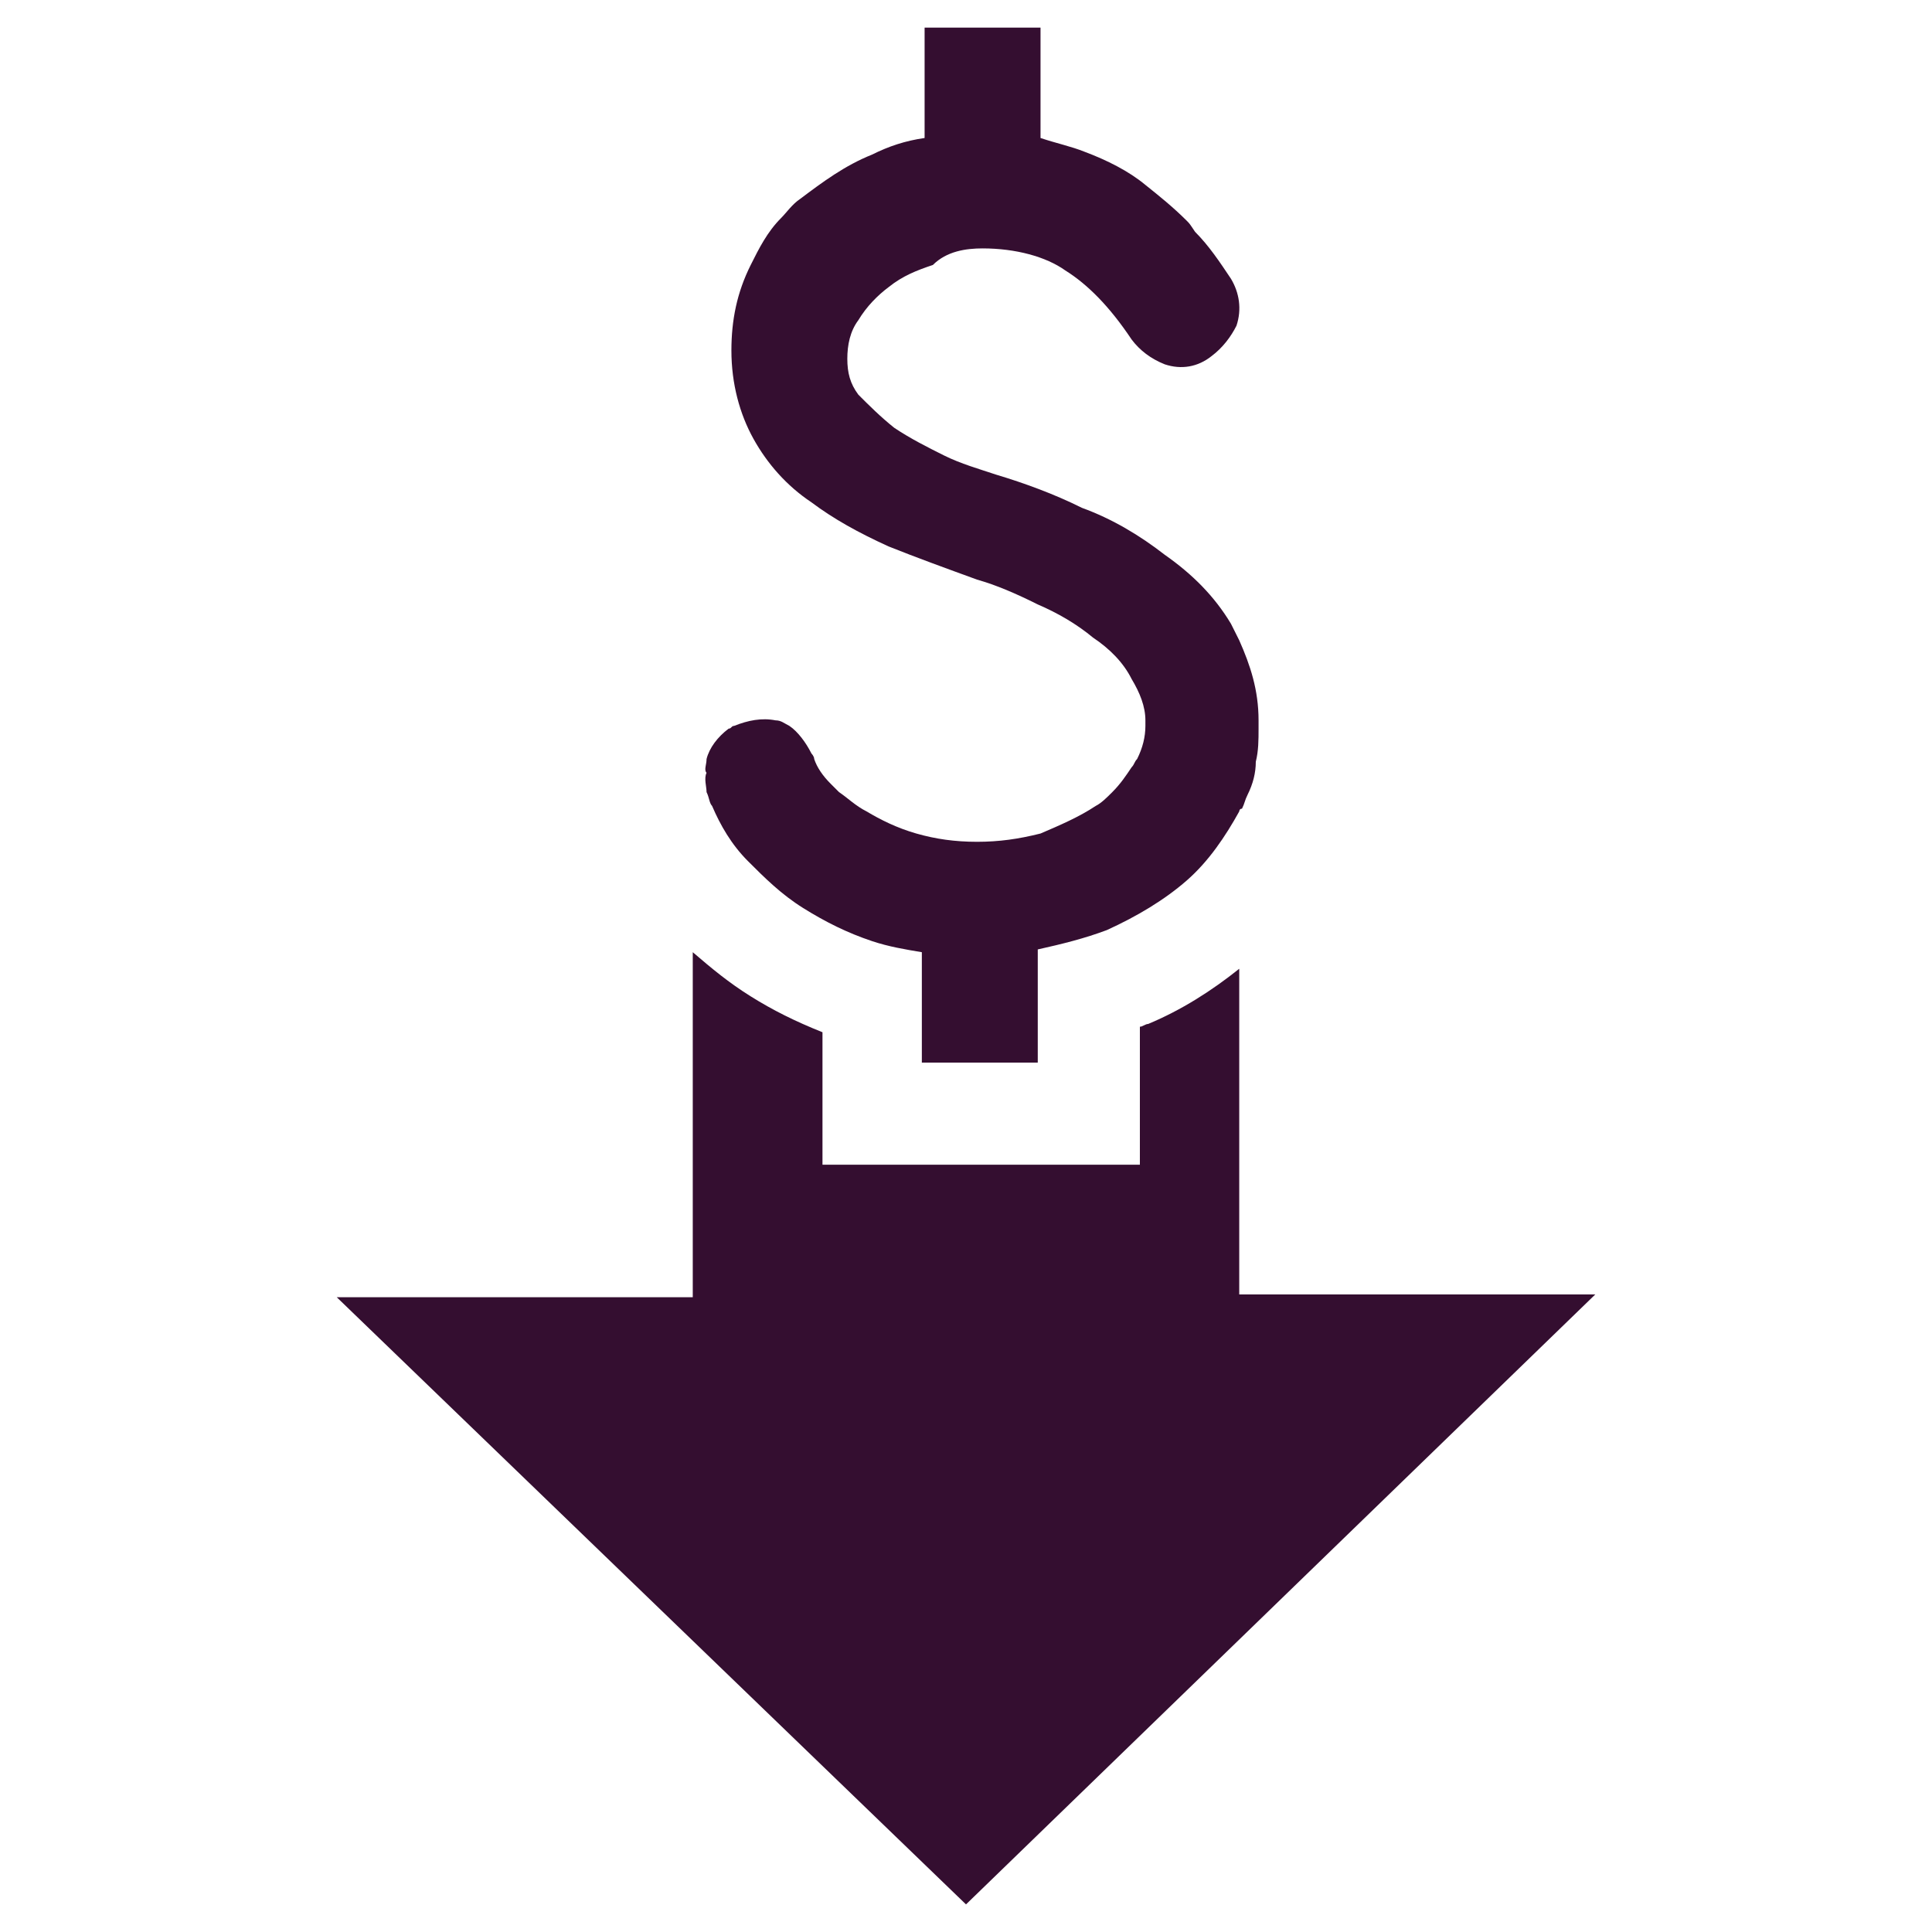 <?xml version="1.0" encoding="utf-8"?>
<!-- Generator: Adobe Illustrator 21.0.2, SVG Export Plug-In . SVG Version: 6.00 Build 0)  -->
<svg version="1.1" id="Layer_1" xmlns="http://www.w3.org/2000/svg" xmlns:xlink="http://www.w3.org/1999/xlink" x="0px" y="0px"
	 viewBox="0 0 70 70" style="enable-background:new 0 0 70 70;" xml:space="preserve">
<style type="text/css">
	.st0{display:none;}
	.st1{display:inline;fill:#62AEC9;}
	.st2{fill:#340E30;}
	.st3{display:inline;fill:#340E30;}
	.st4{display:inline;fill:#B3B3B3;}
</style>
<g class="st0">
	<path class="st1" d="M44.9,46.9V35.1c-1,0.8-2.1,1.5-3.3,2c-0.1,0-0.2,0.1-0.3,0.1v5H29.8v-4.8c-1-0.4-1.8-0.8-2.6-1.3
		c-0.8-0.5-1.4-1-2.1-1.6V47H12.2L35,69l22.8-22.1H44.9z"/>
	<path class="st1" d="M25.6,28.7c0.1,0.2,0.1,0.4,0.2,0.5c0.3,0.7,0.7,1.4,1.3,2c0.6,0.6,1.2,1.2,2,1.7s1.6,0.9,2.5,1.2
		c0.6,0.2,1.2,0.3,1.8,0.4v4h4.2v-4.1c0.9-0.2,1.7-0.4,2.5-0.7c1.1-0.5,2.1-1.1,2.9-1.8c0.8-0.7,1.4-1.6,1.9-2.5c0,0,0-0.1,0.1-0.1
		c0.1-0.2,0.1-0.3,0.2-0.5c0.2-0.4,0.3-0.8,0.3-1.2c0.1-0.4,0.1-0.8,0.1-1.2c0-0.1,0-0.2,0-0.3c0-1.1-0.3-2-0.7-2.9
		c-0.1-0.2-0.2-0.4-0.3-0.6c-0.6-1-1.4-1.8-2.4-2.5c-0.9-0.7-1.9-1.3-3-1.7c-1-0.5-2.1-0.9-3.1-1.2l0,0c-0.6-0.2-1.3-0.4-1.9-0.7
		c-0.6-0.3-1.2-0.6-1.8-1c-0.5-0.4-0.9-0.8-1.3-1.2c-0.3-0.4-0.4-0.8-0.4-1.3s0.1-1,0.4-1.4c0.3-0.5,0.7-0.9,1.1-1.2
		c0.5-0.4,1-0.6,1.6-0.8C34.3,9.1,35,9,35.6,9c1.2,0,2.3,0.3,3,0.8c0.8,0.5,1.6,1.3,2.4,2.5l0,0c0.3,0.4,0.7,0.7,1.2,0.9
		c0.6,0.2,1.2,0.1,1.7-0.3c0.4-0.3,0.7-0.7,0.9-1.1c0.2-0.6,0.1-1.2-0.2-1.7c-0.4-0.6-0.8-1.2-1.3-1.7C43.1,8.1,43.1,8.1,43,8
		c-0.5-0.5-1-0.9-1.5-1.3c-0.6-0.5-1.4-0.9-2.2-1.2c-0.5-0.2-1-0.3-1.6-0.5V1.6V1h-4.2v0.6V5c-0.7,0.1-1.3,0.3-1.9,0.6
		c-1,0.4-1.8,1-2.6,1.6c-0.3,0.2-0.5,0.5-0.7,0.7c-0.5,0.5-0.8,1.1-1.1,1.7c-0.5,1-0.7,2-0.7,3.1c0,1.2,0.3,2.3,0.8,3.2
		c0.5,0.9,1.2,1.7,2.1,2.3c0.8,0.6,1.7,1.1,2.8,1.6c1,0.4,2.1,0.8,3.2,1.2c0.7,0.2,1.4,0.5,2.2,0.9c0.7,0.3,1.4,0.7,2,1.2
		c0.6,0.4,1.1,0.9,1.4,1.5c0.3,0.5,0.5,1,0.5,1.5c0,0.1,0,0.1,0,0.2c0,0.4-0.1,0.8-0.3,1.2c-0.1,0.1-0.1,0.2-0.2,0.3
		c-0.2,0.3-0.4,0.6-0.7,0.9c-0.2,0.2-0.4,0.4-0.6,0.5c-0.6,0.4-1.3,0.7-2,1c-0.8,0.2-1.5,0.3-2.3,0.3s-1.5-0.1-2.2-0.3
		c-0.7-0.2-1.3-0.5-1.8-0.8c-0.4-0.2-0.7-0.5-1-0.7c-0.1-0.1-0.2-0.2-0.3-0.3c-0.3-0.3-0.5-0.6-0.6-0.9c0-0.1-0.1-0.2-0.1-0.2
		c-0.2-0.4-0.5-0.8-0.8-1c-0.2-0.1-0.3-0.2-0.5-0.2c-0.5-0.1-1,0-1.5,0.2c-0.1,0-0.1,0.1-0.2,0.1c-0.4,0.3-0.7,0.7-0.8,1.1
		c0,0.2-0.1,0.4,0,0.5C25.5,28.2,25.6,28.5,25.6,28.7z"/>
</g>
<g>
	<path class="st2" d="M44.9,46.9V35.1c-1,0.8-2.1,1.5-3.3,2c-0.1,0-0.2,0.1-0.3,0.1v5H29.8v-4.8c-1-0.4-1.8-0.8-2.6-1.3
		c-0.8-0.5-1.4-1-2.1-1.6V47H12.2L35,69l22.8-22.1H44.9z"/>
	<path class="st2" d="M25.6,28.7c0.1,0.2,0.1,0.4,0.2,0.5c0.3,0.7,0.7,1.4,1.3,2c0.6,0.6,1.2,1.2,2,1.7s1.6,0.9,2.5,1.2
		c0.6,0.2,1.2,0.3,1.8,0.4v4h4.2v-4.1c0.9-0.2,1.7-0.4,2.5-0.7c1.1-0.5,2.1-1.1,2.9-1.8c0.8-0.7,1.4-1.6,1.9-2.5c0,0,0-0.1,0.1-0.1
		c0.1-0.2,0.1-0.3,0.2-0.5c0.2-0.4,0.3-0.8,0.3-1.2c0.1-0.4,0.1-0.8,0.1-1.2c0-0.1,0-0.2,0-0.3c0-1.1-0.3-2-0.7-2.9
		c-0.1-0.2-0.2-0.4-0.3-0.6c-0.6-1-1.4-1.8-2.4-2.5c-0.9-0.7-1.9-1.3-3-1.7c-1-0.5-2.1-0.9-3.1-1.2l0,0c-0.6-0.2-1.3-0.4-1.9-0.7
		c-0.6-0.3-1.2-0.6-1.8-1c-0.5-0.4-0.9-0.8-1.3-1.2c-0.3-0.4-0.4-0.8-0.4-1.3s0.1-1,0.4-1.4c0.3-0.5,0.7-0.9,1.1-1.2
		c0.5-0.4,1-0.6,1.6-0.8C34.3,9.1,35,9,35.6,9c1.2,0,2.3,0.3,3,0.8c0.8,0.5,1.6,1.3,2.4,2.5l0,0c0.3,0.4,0.7,0.7,1.2,0.9
		c0.6,0.2,1.2,0.1,1.7-0.3c0.4-0.3,0.7-0.7,0.9-1.1c0.2-0.6,0.1-1.2-0.2-1.7c-0.4-0.6-0.8-1.2-1.3-1.7C43.1,8.1,43.1,8.1,43,8
		c-0.5-0.5-1-0.9-1.5-1.3c-0.6-0.5-1.4-0.9-2.2-1.2c-0.5-0.2-1-0.3-1.6-0.5V1.6V1h-4.2v0.6V5c-0.7,0.1-1.3,0.3-1.9,0.6
		c-1,0.4-1.8,1-2.6,1.6c-0.3,0.2-0.5,0.5-0.7,0.7c-0.5,0.5-0.8,1.1-1.1,1.7c-0.5,1-0.7,2-0.7,3.1c0,1.2,0.3,2.3,0.8,3.2
		c0.5,0.9,1.2,1.7,2.1,2.3c0.8,0.6,1.7,1.1,2.8,1.6c1,0.4,2.1,0.8,3.2,1.2c0.7,0.2,1.4,0.5,2.2,0.9c0.7,0.3,1.4,0.7,2,1.2
		c0.6,0.4,1.1,0.9,1.4,1.5c0.3,0.5,0.5,1,0.5,1.5c0,0.1,0,0.1,0,0.2c0,0.4-0.1,0.8-0.3,1.2c-0.1,0.1-0.1,0.2-0.2,0.3
		c-0.2,0.3-0.4,0.6-0.7,0.9c-0.2,0.2-0.4,0.4-0.6,0.5c-0.6,0.4-1.3,0.7-2,1c-0.8,0.2-1.5,0.3-2.3,0.3s-1.5-0.1-2.2-0.3
		c-0.7-0.2-1.3-0.5-1.8-0.8c-0.4-0.2-0.7-0.5-1-0.7c-0.1-0.1-0.2-0.2-0.3-0.3c-0.3-0.3-0.5-0.6-0.6-0.9c0-0.1-0.1-0.2-0.1-0.2
		c-0.2-0.4-0.5-0.8-0.8-1c-0.2-0.1-0.3-0.2-0.5-0.2c-0.5-0.1-1,0-1.5,0.2c-0.1,0-0.1,0.1-0.2,0.1c-0.4,0.3-0.7,0.7-0.8,1.1
		c0,0.2-0.1,0.4,0,0.5C25.5,28.2,25.6,28.5,25.6,28.7z"/>
</g>
<g class="st0">
	<path class="st3" d="M173.2,201.1V36.2c-13.5,11-29,20.3-46.1,27.6c-1.2,0.5-2.3,1-3.5,1.4v69.4H-37.3V67
		c-13.3-4.9-25.7-10.9-37-18c-10.5-6.5-20.2-13.9-28.8-22.1V201H-283L35,510l318-308.9H173.2z"/>
	<path class="st3" d="M-95.8-53.1c0.7,2.4,1.7,5,2.9,7.6c4,9.8,10,19.2,17.9,28.1c7.7,8.7,17.1,16.5,27.8,23.1
		c10.5,6.5,22.4,11.9,35.4,16.1c8.2,2.6,16.9,4.6,25.8,5.9v55.8h58.5V26.8c12.2-2.1,23.8-5.4,34.6-10c15.6-6.6,29.1-15.3,40.2-25.7
		c10.9-10.2,19.6-22.2,26-35.6c0.2-0.5,0.5-0.9,0.7-1.4c1.1-2.3,2-4.7,2.9-7.1c2.1-5.6,3.6-11.3,4.7-17.1c1-5.6,1.5-11.3,1.6-17.1
		c0-1.4,0-2.9,0-4.3c-0.4-14.7-3.7-28.2-9.8-40.5c-1.4-2.8-3-5.6-4.7-8.3c-8.6-13.5-19.9-25.4-33.5-35.3
		c-12.9-9.4-27.1-17.5-42.4-24.3c-14.6-6.4-29.1-12.2-43.2-17.2l-0.5-0.2c-8.3-2.6-17.5-6-27.1-10.1c-9-3.8-17.4-8.4-25.1-13.8
		c-7.2-5-13.2-10.8-18-17.2c-3.7-4.9-5.4-10.8-5.4-18.1c0-7,1.8-13.4,5.4-19.4c4.2-6.9,9.3-12.6,15.7-17.4
		c6.5-4.9,14.1-8.7,22.5-11.3c8.6-2.7,17.3-4.1,26-4.1c17.4,0.4,31.8,3.9,42.6,10.6c11.4,7,22.7,18.5,33.4,34.3l0.2,0.3
		c4.3,6,10,10.1,16.5,12c7.9,2.3,16.1,0.7,23.2-4.3c5.7-4.1,9.7-9.3,11.9-15.5c2.8-8,1.6-16.4-3.4-23.7c-5.2-8.3-11.3-16.4-18-24.2
		c-1-1.2-2-2.3-3.1-3.5c-6.4-6.9-13.5-13.2-21.2-18.7c-9-6.5-19.3-12-30.5-16.3c-6.9-2.7-14.4-4.8-22.2-6.4V-432v-8H14v8v47.8
		c-9.2,1.9-18.2,4.7-26.8,8.4c-13.3,5.7-25.4,13.3-36.1,22.6c-3.7,3.2-7.2,6.7-10.4,10.3c-6.3,7.1-11.6,15-15.9,23.5
		c-6.6,13.3-10,27.7-10,42.9c0,16.7,3.7,31.8,11,44.7c7,12.4,16.7,23.2,29,32.4c11.3,8.4,24.4,16,38.9,22.3
		c13.9,6.1,29,11.8,45,16.8c9.7,3,20.1,7,30.7,12c10.3,4.8,19.8,10.4,28.3,16.8c8,6,14.7,12.8,19.9,20.3c4.5,6.5,6.8,13.4,7,21
		c0,1,0,1.9,0,2.8c-0.1,6.1-1.3,11.8-3.7,17.1c-0.7,1.5-1.4,3-2.2,4.5c-2.7,4.7-5.9,8.8-9.6,12.6c-2.7,2.8-5.7,5.3-8.9,7.6
		C92-39.8,82.6-35.3,72.3-32.2C61.8-29,51-27.4,40.1-27.4c-11.2,0-21.5-1.5-30.8-4.4c-9.5-3-18-6.8-25.3-11.3
		c-5-3.1-9.4-6.5-13.3-10.1c-1.6-1.5-3.1-3-4.5-4.6c-3.6-4.1-6.4-8.2-8.5-12.5c-0.5-1.1-1-2.2-1.5-3.3c-2.3-6-6.3-10.7-11.7-13.7
		c-2.2-1.3-4.7-2.2-7.4-2.9c-7.1-1.7-14.3-0.6-20.6,2.9c-0.8,0.4-1.5,0.9-2.2,1.4c-6,3.9-10,9.4-11.5,15.7c-0.6,2.4-0.8,4.9-0.6,7.5
		C-97.5-59.6-96.9-56.4-95.8-53.1z"/>
</g>
<g class="st0">
	<path class="st4" d="M173.2,201.1V36.2c-13.5,11-29,20.3-46.1,27.6c-1.2,0.5-2.3,1-3.5,1.4v69.4H-37.3V67
		c-13.3-4.9-25.7-10.9-37-18c-10.5-6.5-20.2-13.9-28.8-22.1V201H-283L35,510l318-308.9H173.2z"/>
	<path class="st4" d="M-95.8-53.1c0.7,2.4,1.7,5,2.9,7.6c4,9.8,10,19.2,17.9,28.1c7.7,8.7,17.1,16.5,27.8,23.1
		c10.5,6.5,22.4,11.9,35.4,16.1c8.2,2.6,16.9,4.6,25.8,5.9v55.8h58.5V26.8c12.2-2.1,23.8-5.4,34.6-10c15.6-6.6,29.1-15.3,40.2-25.7
		c10.9-10.2,19.6-22.2,26-35.6c0.2-0.5,0.5-0.9,0.7-1.4c1.1-2.3,2-4.7,2.9-7.1c2.1-5.6,3.6-11.3,4.7-17.1c1-5.6,1.5-11.3,1.6-17.1
		c0-1.4,0-2.9,0-4.3c-0.4-14.7-3.7-28.2-9.8-40.5c-1.4-2.8-3-5.6-4.7-8.3c-8.6-13.5-19.9-25.4-33.5-35.3
		c-12.9-9.4-27.1-17.5-42.4-24.3c-14.6-6.4-29.1-12.2-43.2-17.2l-0.5-0.2c-8.3-2.6-17.5-6-27.1-10.1c-9-3.8-17.4-8.4-25.1-13.8
		c-7.2-5-13.2-10.8-18-17.2c-3.7-4.9-5.4-10.8-5.4-18.1c0-7,1.8-13.4,5.4-19.4c4.2-6.9,9.3-12.6,15.7-17.4
		c6.5-4.9,14.1-8.7,22.5-11.3c8.6-2.7,17.3-4.1,26-4.1c17.4,0.4,31.8,3.9,42.6,10.6c11.4,7,22.7,18.5,33.4,34.3l0.2,0.3
		c4.3,6,10,10.1,16.5,12c7.9,2.3,16.1,0.7,23.2-4.3c5.7-4.1,9.7-9.3,11.9-15.5c2.8-8,1.6-16.4-3.4-23.7c-5.2-8.3-11.3-16.4-18-24.2
		c-1-1.2-2-2.3-3.1-3.5c-6.4-6.9-13.5-13.2-21.2-18.7c-9-6.5-19.3-12-30.5-16.3c-6.9-2.7-14.4-4.8-22.2-6.4V-432v-8H14v8v47.8
		c-9.2,1.9-18.2,4.7-26.8,8.4c-13.3,5.7-25.4,13.3-36.1,22.6c-3.7,3.2-7.2,6.7-10.4,10.3c-6.3,7.1-11.6,15-15.9,23.5
		c-6.6,13.3-10,27.7-10,42.9c0,16.7,3.7,31.8,11,44.7c7,12.4,16.7,23.2,29,32.4c11.3,8.4,24.4,16,38.9,22.3
		c13.9,6.1,29,11.8,45,16.8c9.7,3,20.1,7,30.7,12c10.3,4.8,19.8,10.4,28.3,16.8c8,6,14.7,12.8,19.9,20.3c4.5,6.5,6.8,13.4,7,21
		c0,1,0,1.9,0,2.8c-0.1,6.1-1.3,11.8-3.7,17.1c-0.7,1.5-1.4,3-2.2,4.5c-2.7,4.7-5.9,8.8-9.6,12.6c-2.7,2.8-5.7,5.3-8.9,7.6
		C92-39.8,82.6-35.3,72.3-32.2C61.8-29,51-27.4,40.1-27.4c-11.2,0-21.5-1.5-30.8-4.4c-9.5-3-18-6.8-25.3-11.3
		c-5-3.1-9.4-6.5-13.3-10.1c-1.6-1.5-3.1-3-4.5-4.6c-3.6-4.1-6.4-8.2-8.5-12.5c-0.5-1.1-1-2.2-1.5-3.3c-2.3-6-6.3-10.7-11.7-13.7
		c-2.2-1.3-4.7-2.2-7.4-2.9c-7.1-1.7-14.3-0.6-20.6,2.9c-0.8,0.4-1.5,0.9-2.2,1.4c-6,3.9-10,9.4-11.5,15.7c-0.6,2.4-0.8,4.9-0.6,7.5
		C-97.5-59.6-96.9-56.4-95.8-53.1z"/>
</g>
</svg>
